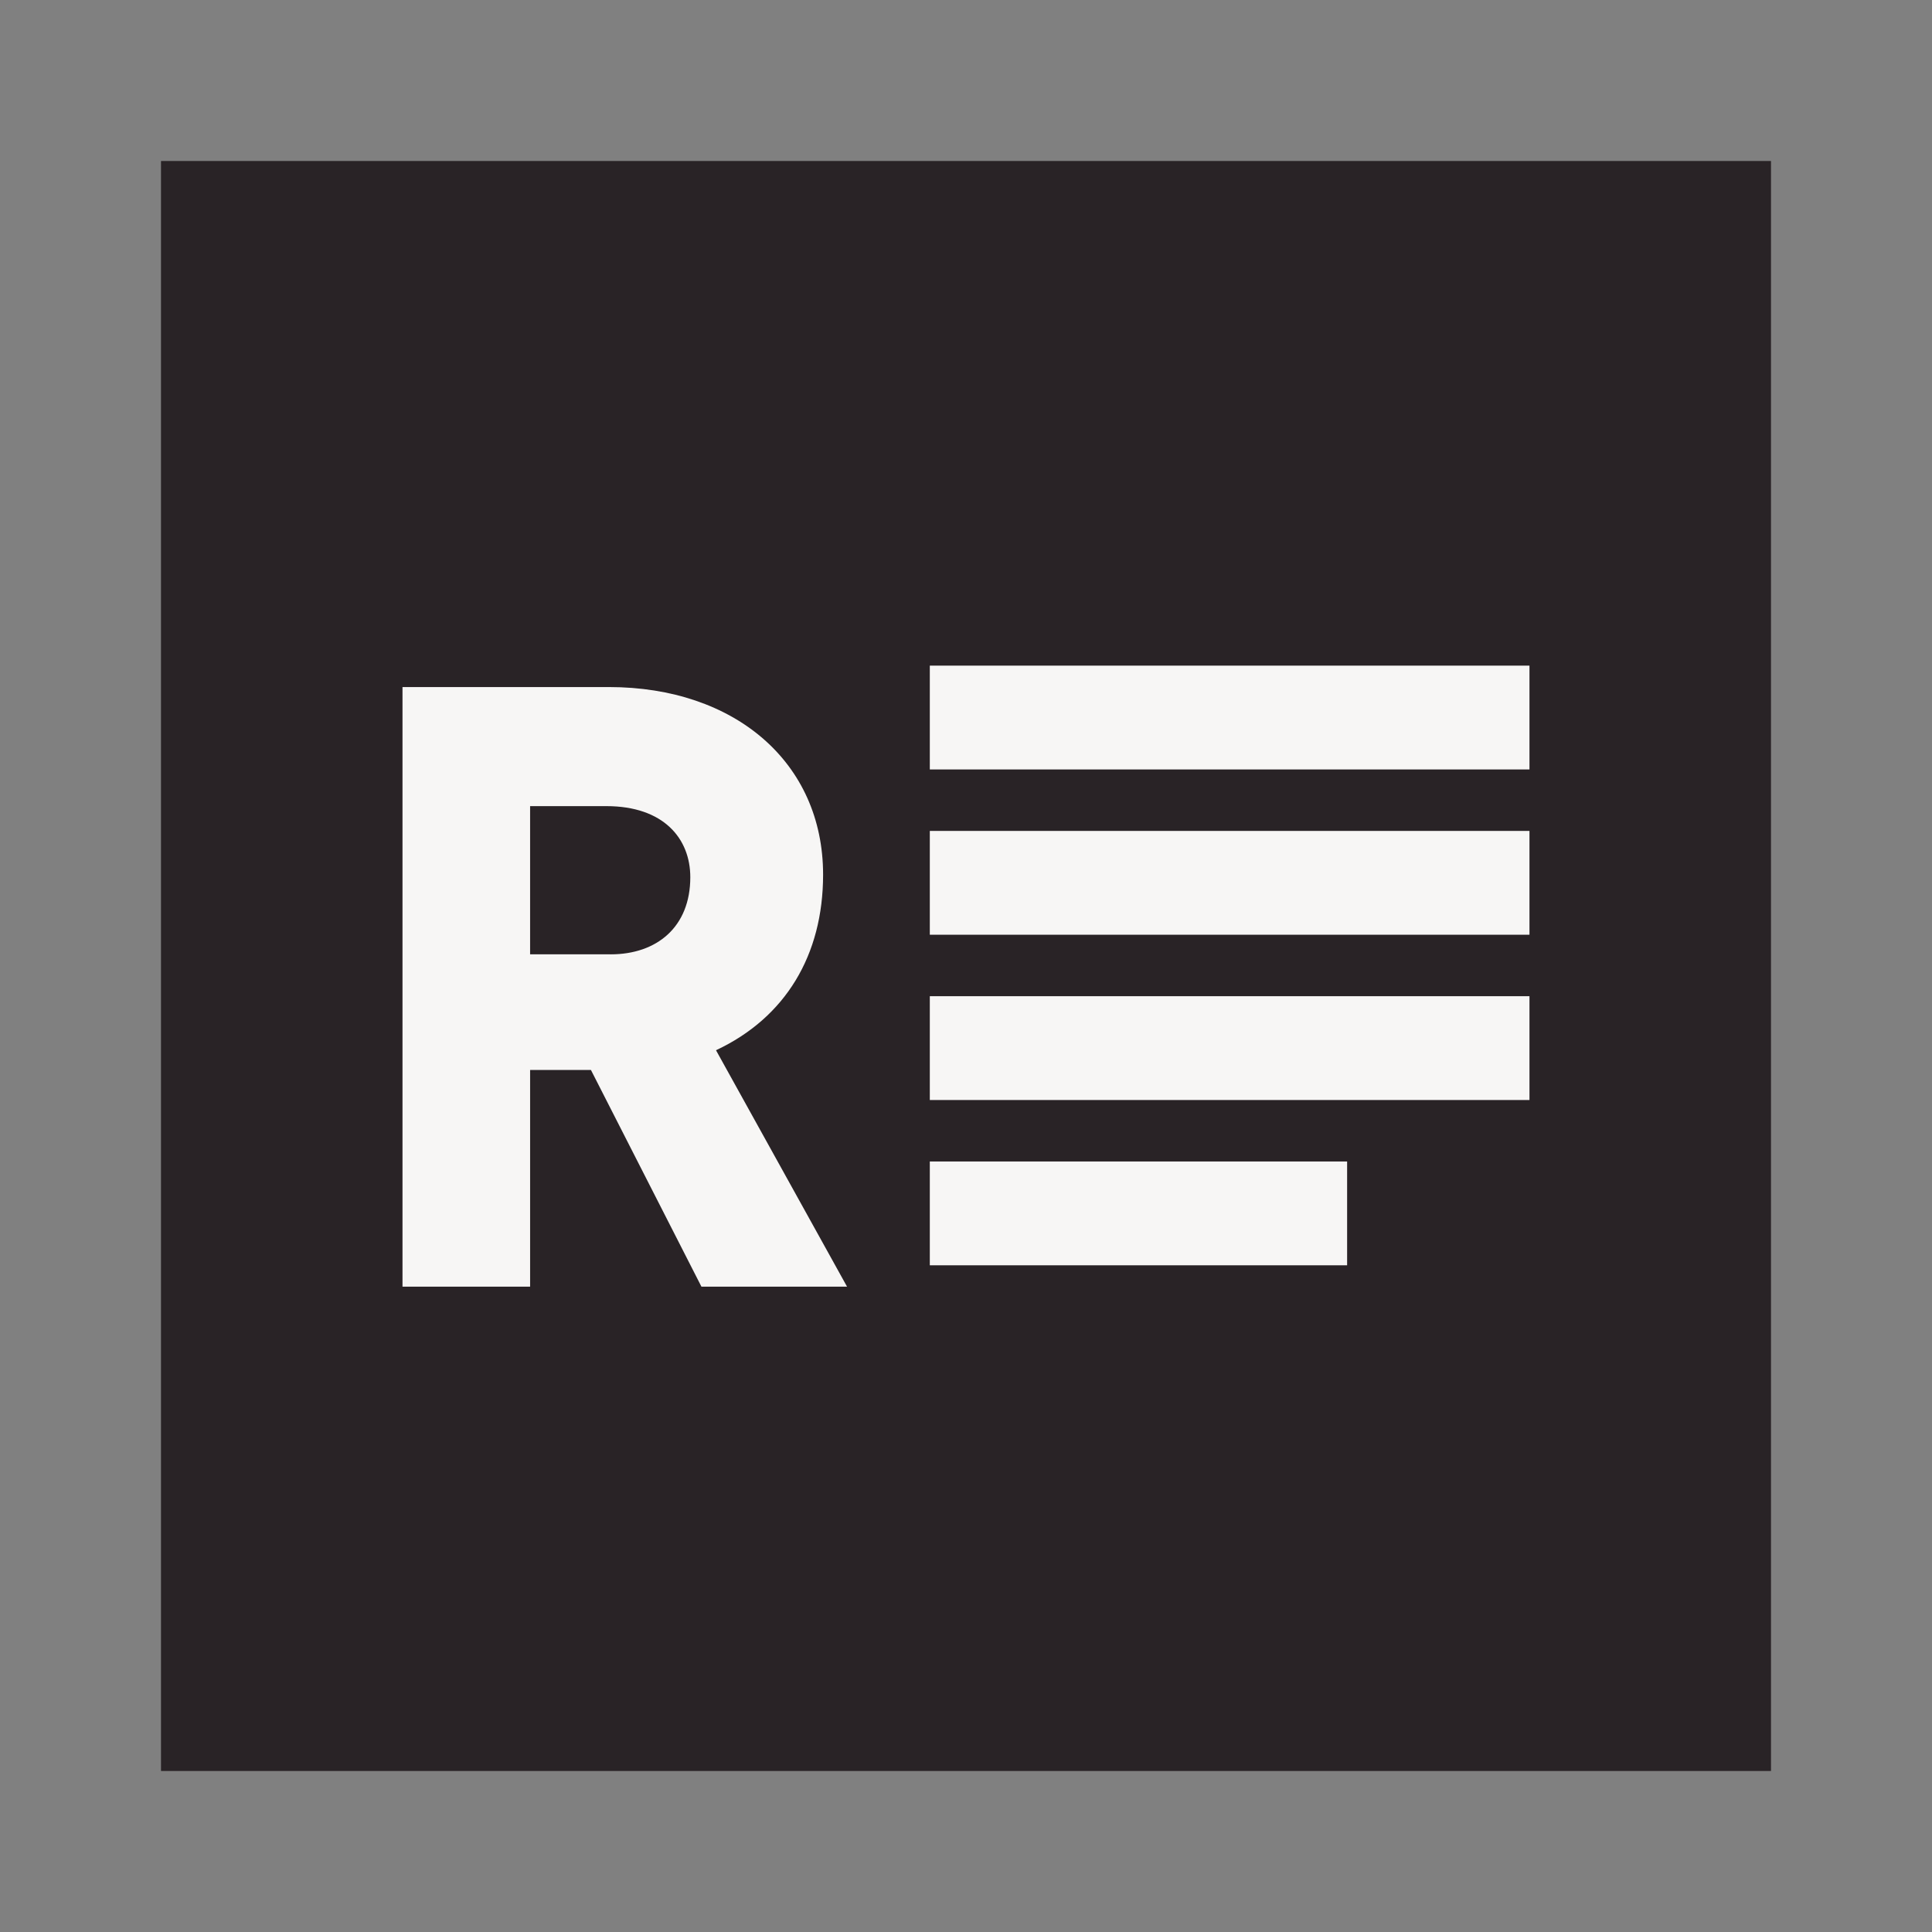<?xml version="1.0" encoding="UTF-8" standalone="no"?>
<!-- Generator: Adobe Illustrator 23.0.2, SVG Export Plug-In . SVG Version: 6.00 Build 0)  -->

<svg
   xmlns:dc="http://purl.org/dc/elements/1.1/"
   xmlns:cc="http://creativecommons.org/ns#"
   xmlns:rdf="http://www.w3.org/1999/02/22-rdf-syntax-ns#"
   xmlns:svg="http://www.w3.org/2000/svg"
   xmlns="http://www.w3.org/2000/svg"
   xmlns:sodipodi="http://sodipodi.sourceforge.net/DTD/sodipodi-0.dtd"
   xmlns:inkscape="http://www.inkscape.org/namespaces/inkscape"
   version="1.1"
   id="Layer_1"
   x="0px"
   y="0px"
   viewBox="0 0 600 600"
   xml:space="preserve"
   sodipodi:docname="chrome-desktop-notification-icon.svg"
   width="600"
   height="600"
   inkscape:version="0.92.1 r15371"
   inkscape:export-filename="C:\Users\jeff\repos\reallyreadit\art\readup\icon-128.png"
   inkscape:export-xdpi="24.576492"
   inkscape:export-ydpi="24.576492"><rect x="0" y="0" width="600" height="600" fill="#808080" stroke="none"/><defs
     id="defs25" /><sodipodi:namedview
     pagecolor="#ffffff"
     bordercolor="#666666"
     borderopacity="1"
     objecttolerance="10"
     gridtolerance="10"
     guidetolerance="10"
     inkscape:pageopacity="0"
     inkscape:pageshadow="2"
     inkscape:window-width="1920"
     inkscape:window-height="1027"
     id="namedview23"
     showgrid="true"
     inkscape:zoom="0.834386"
     inkscape:cx="272.13818"
     inkscape:cy="340.15036"
     inkscape:window-x="1272"
     inkscape:window-y="-8"
     inkscape:window-maximized="1"
     inkscape:current-layer="Layer_1"><inkscape:grid
       type="xygrid"
       id="grid4504"
       spacingx="15.625"
       spacingy="15.625"
       empspacing="1"
       empcolor="#00ffd1"
       empopacity="0.251"
       enabled="false" /></sodipodi:namedview><rect
     id="background"
     height="500"
     width="500"
     y="50"
     x="50"
     style="fill:#292326" /><path
     d="m 125,213.37 h 64.11 c 39.11,0 66.51,23.42 66.51,58.26 0,25.01 -11.7,44.43 -33.26,54.53 l 40.7,73.43 h -45.22 l -34.32,-67.3 h -18.89 v 67.3 h -39.63 z m 64.64,83.01 c 14.37,0 24.74,-8.51 24.74,-23.95 0,-11.97 -8.24,-22.08 -26.07,-22.08 h -23.68 v 46.02 h 25.01 z"
     id="letter-r"
     style="fill:#f7f6f5"
     inkscape:connector-curvature="0" /><rect
     style="fill:#f7f6f5"
     id="bar-1"
     height="32.24"
     width="186.23"
     y="206.72"
     x="288.76" /><rect
     style="fill:#f7f6f5"
     id="bar-2"
     height="32.24"
     width="186.23"
     y="258.05"
     x="288.76" /><rect
     style="fill:#f7f6f5"
     id="bar-3"
     height="32.24"
     width="186.23"
     class="st1"
     y="309.38"
     x="288.76" /><rect
     style="fill:#f7f6f5"
     id="bar-4"
     height="32.24"
     width="129.6"
     class="st1"
     y="360.71"
     x="288.76" /></svg>